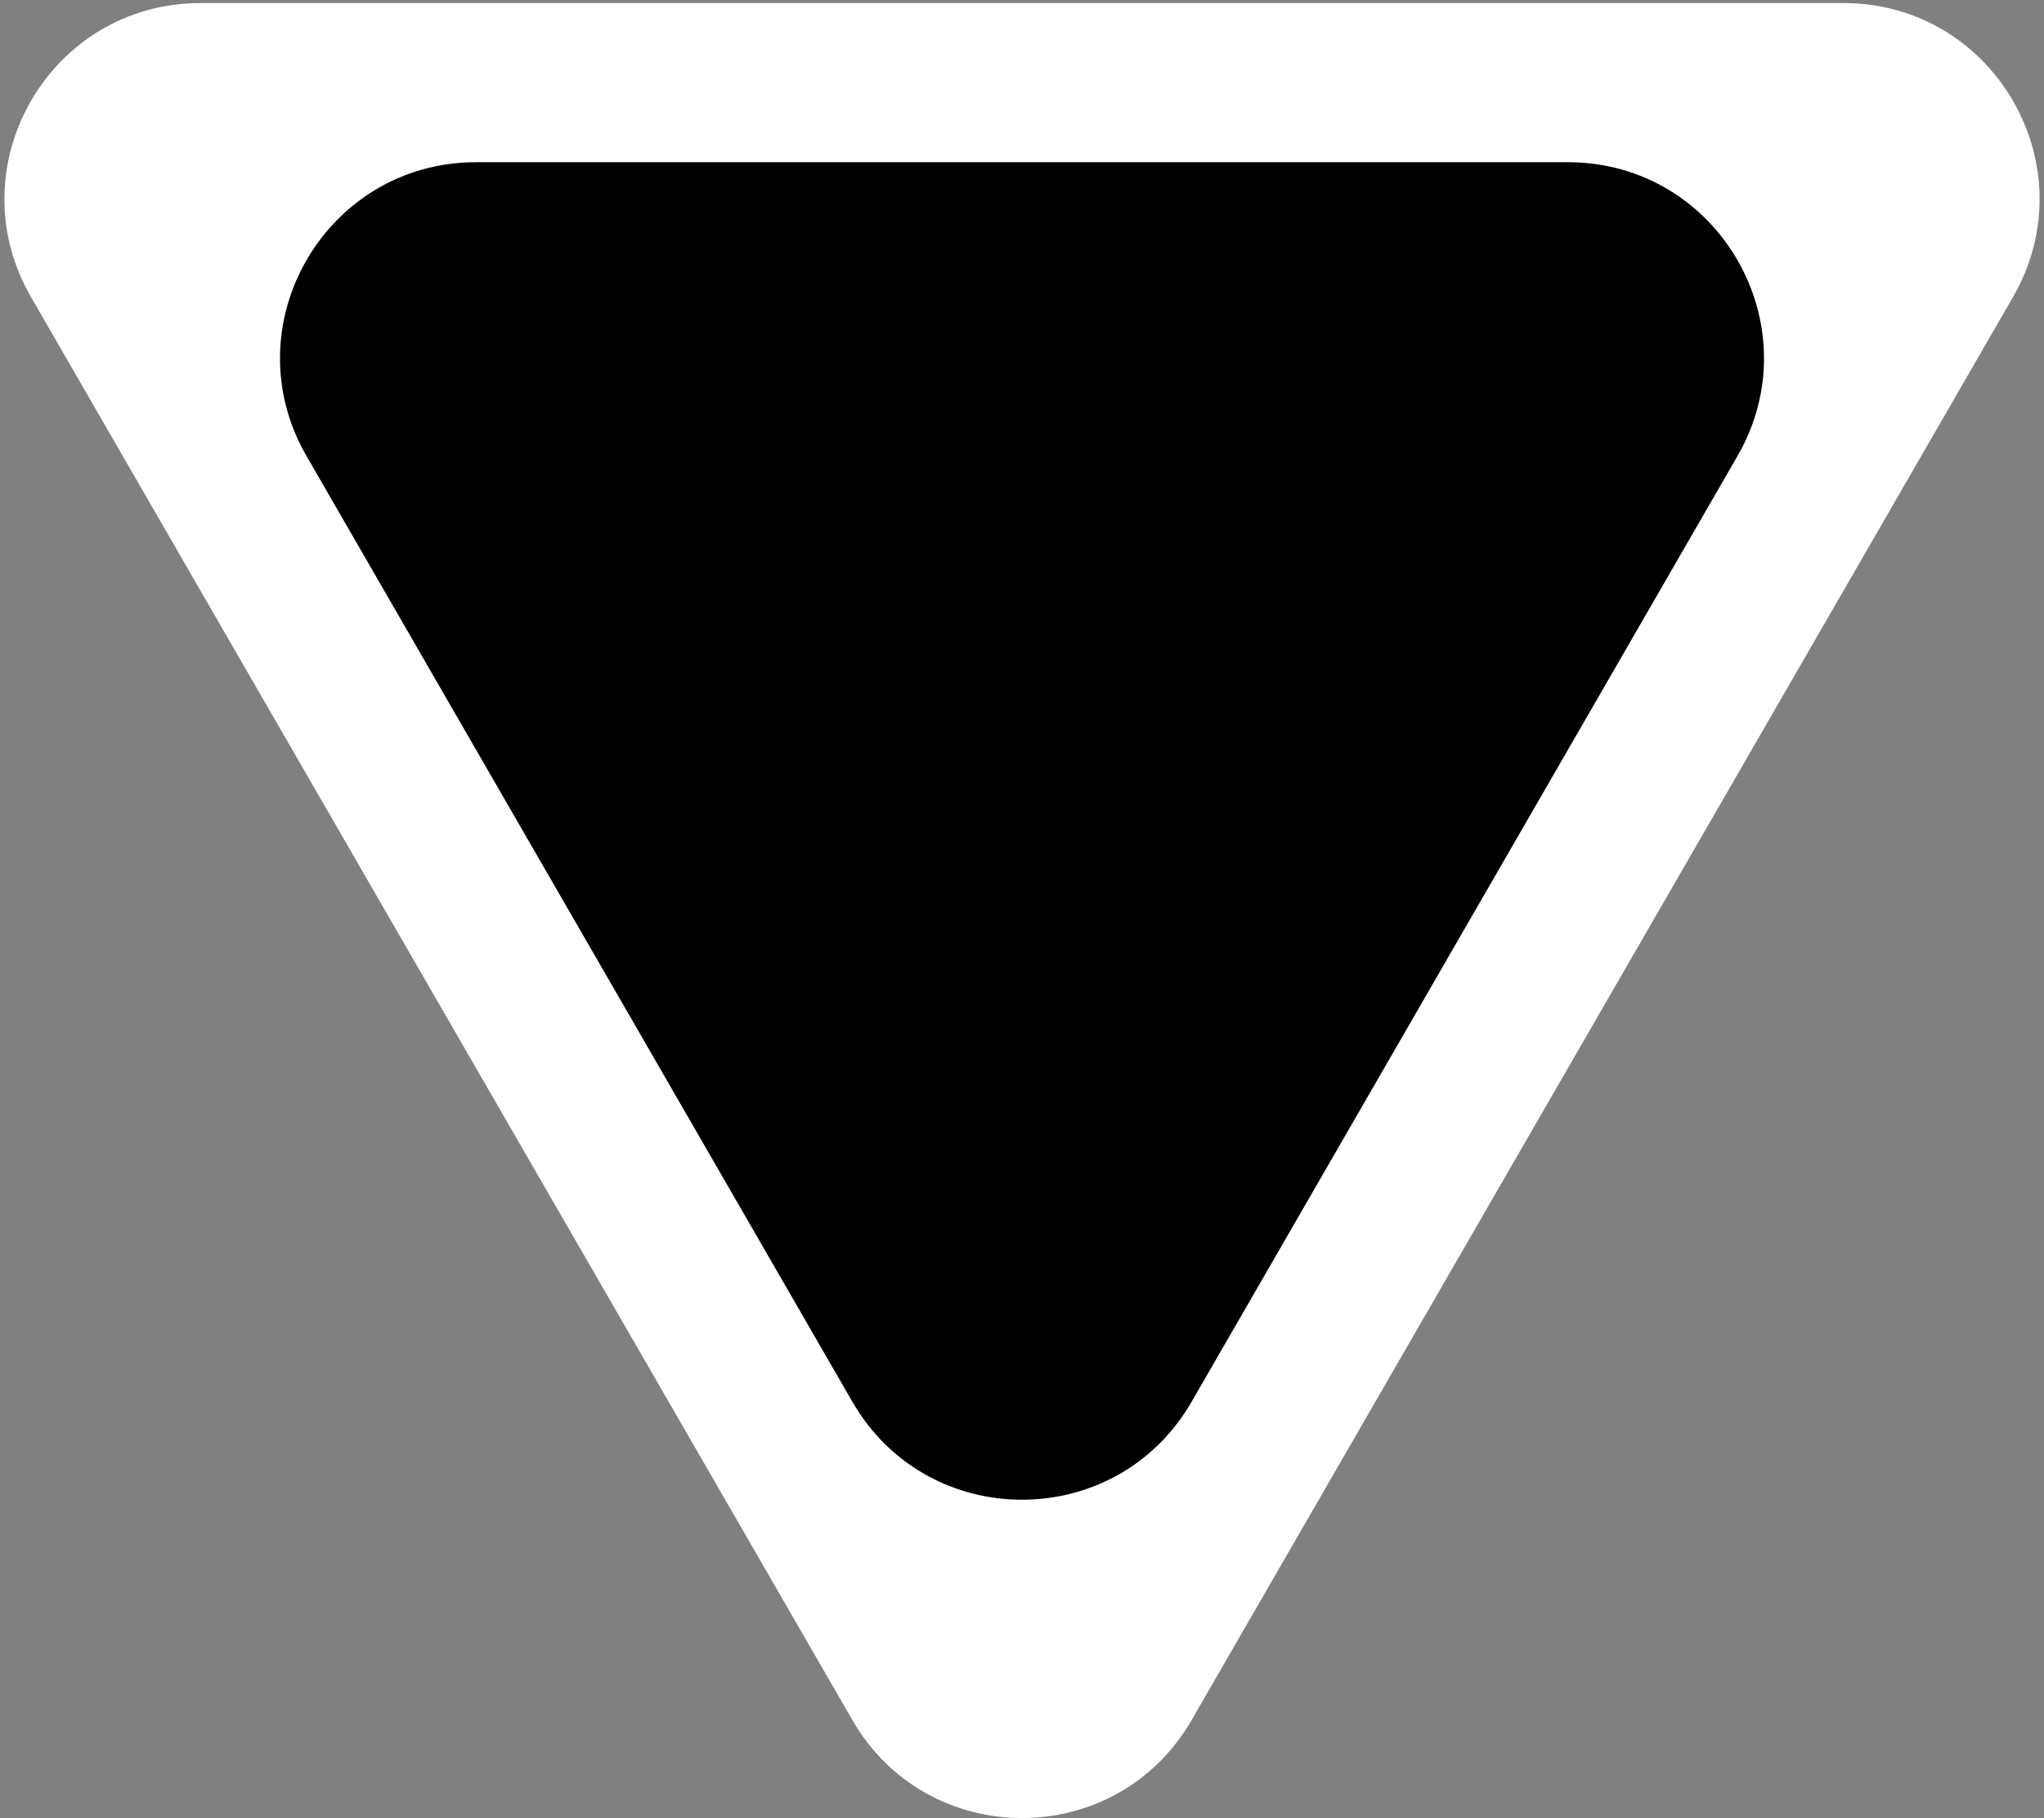 <svg width="334" height="297" viewBox="0 0 334 297" fill="none" xmlns="http://www.w3.org/2000/svg">
<rect x="0" y="0" width="334" height="297" fill="#808080" stroke="none"/>
<path d="M194.713 281C182.396 302.333 151.604 302.333 139.287 281L5.053 48.5C-7.264 27.167 8.132 0.5 32.766 0.5L301.234 0.5C325.868 0.5 341.264 27.167 328.947 48.5L194.713 281Z" fill="white"/>
<path d="M194.713 229C182.396 250.333 151.604 250.333 139.287 229L50.087 74.5C37.77 53.167 53.166 26.5 77.799 26.5H256.201C280.834 26.5 296.23 53.167 283.913 74.5L194.713 229Z" fill="black"/>
</svg>
